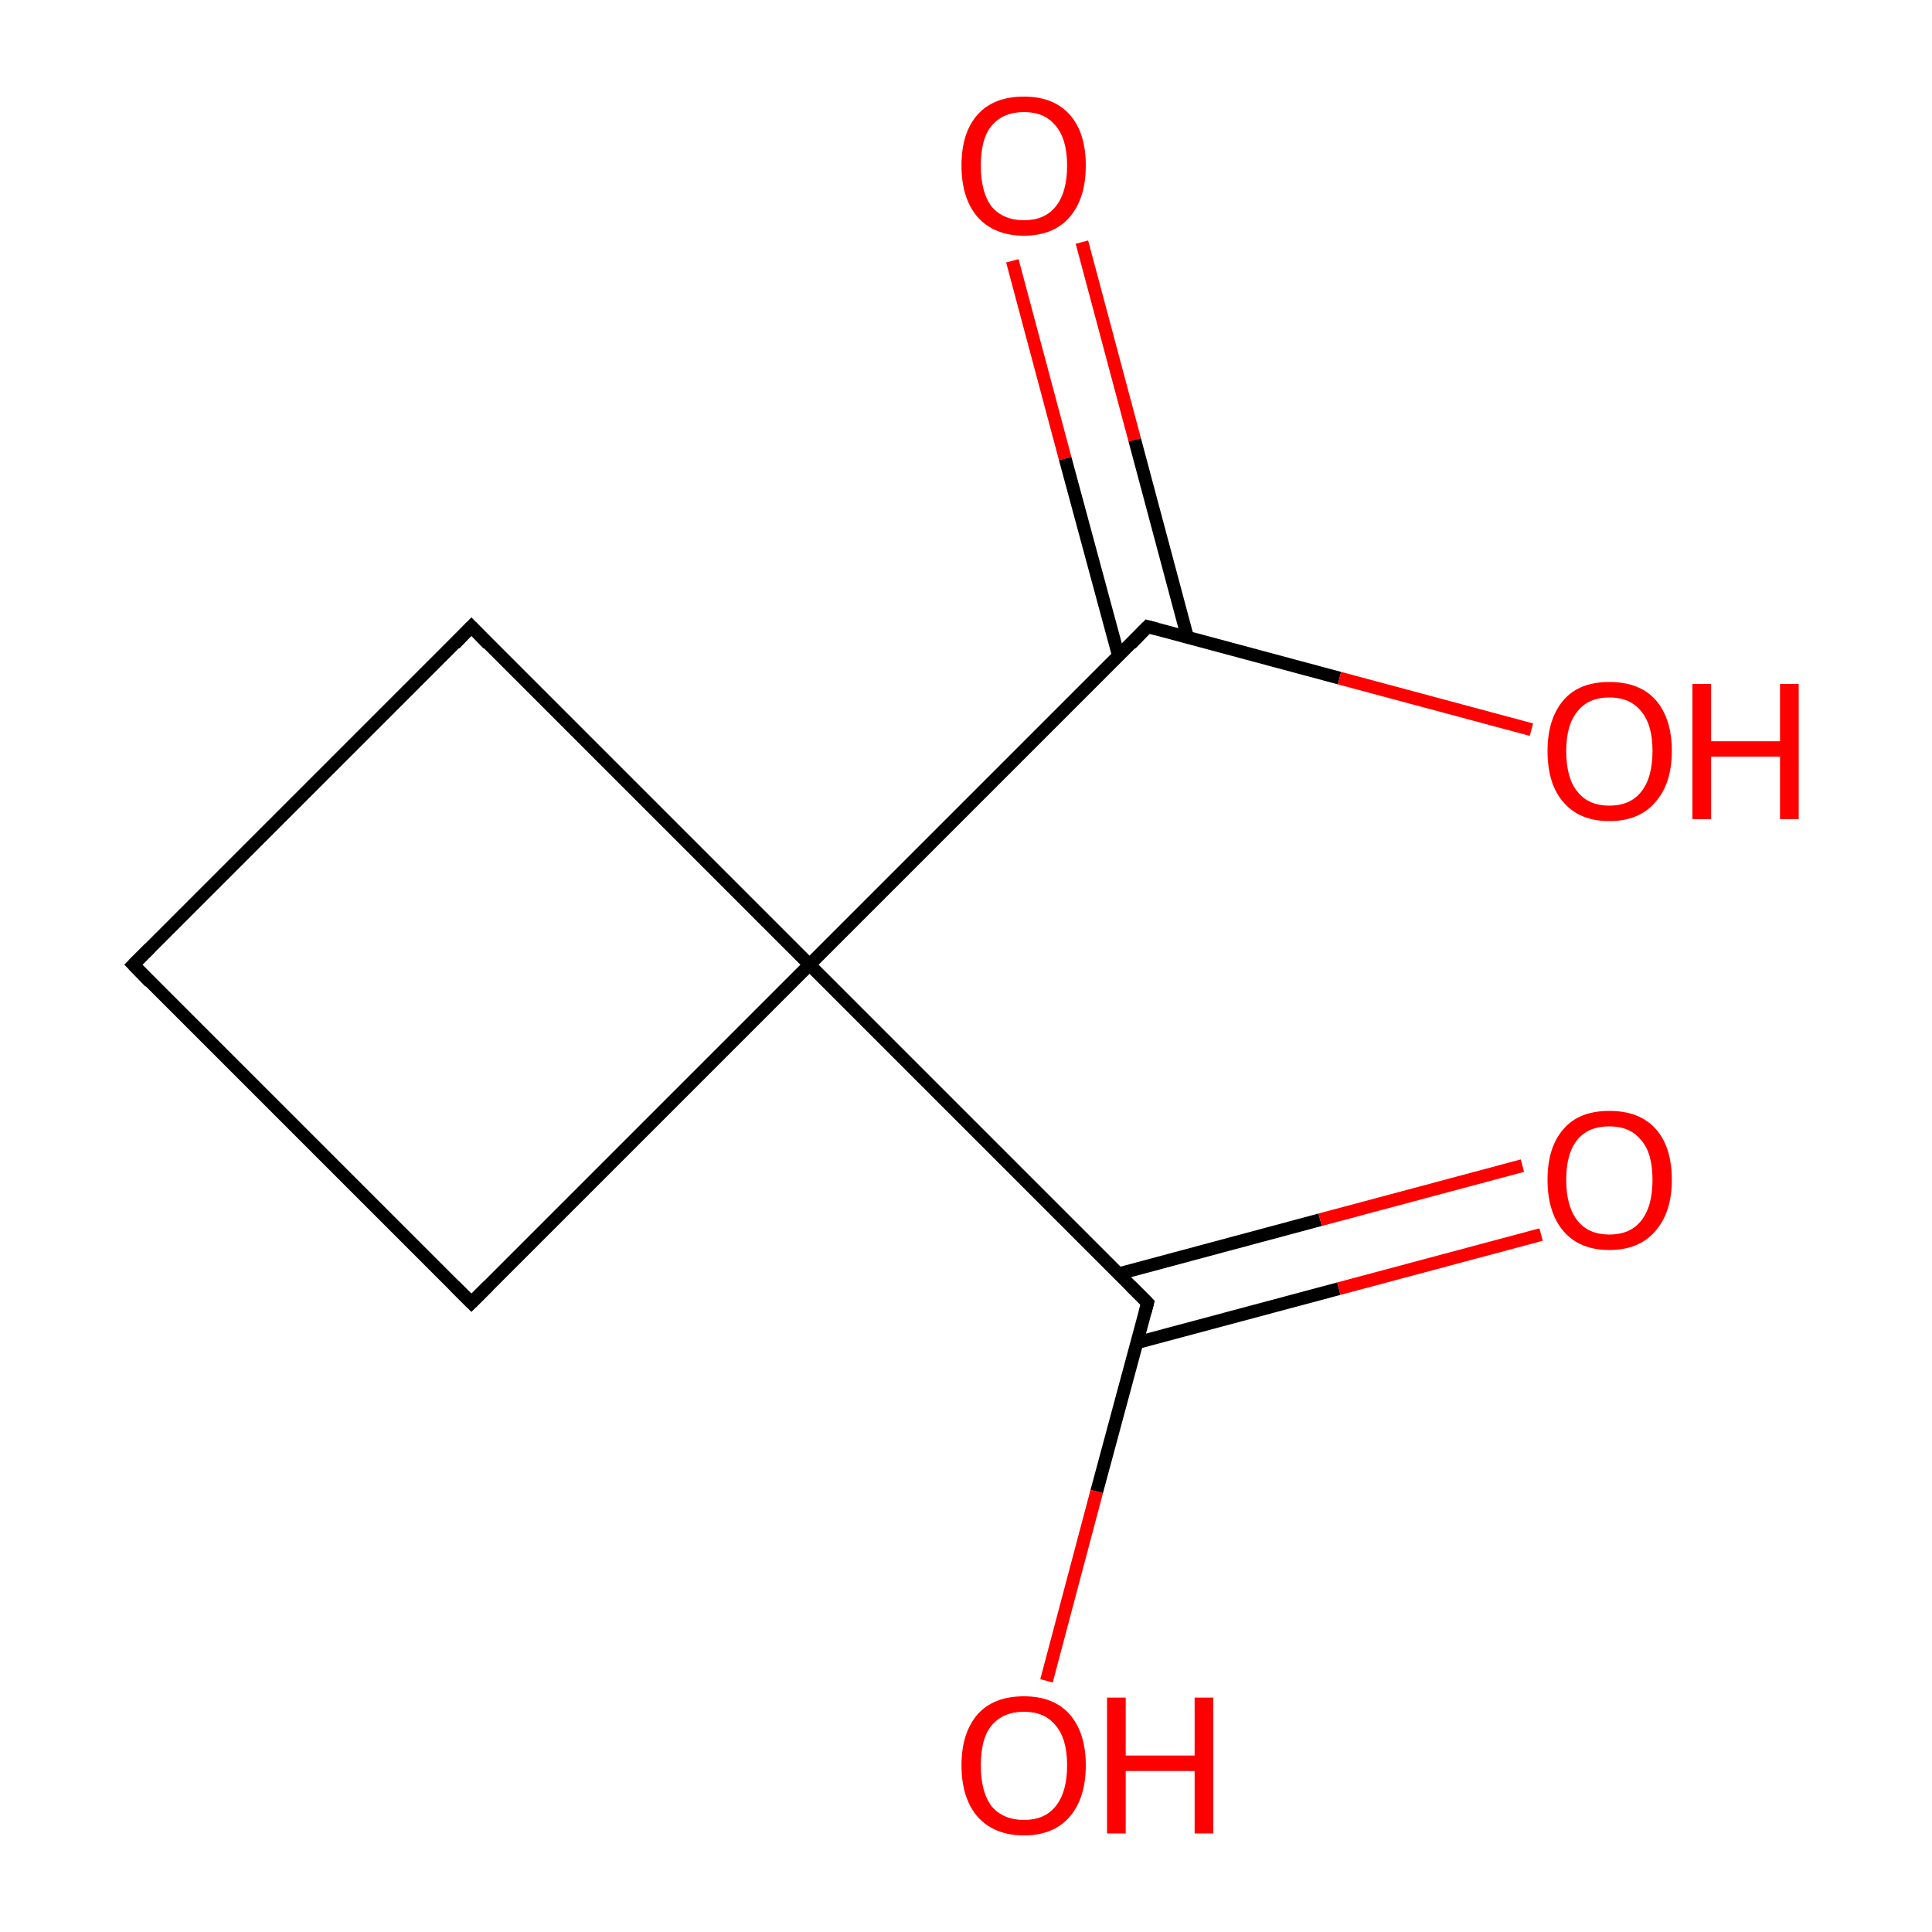 <?xml version='1.0' encoding='iso-8859-1'?>
<svg version='1.1' baseProfile='full'
              xmlns='http://www.w3.org/2000/svg'
                      xmlns:rdkit='http://www.rdkit.org/xml'
                      xmlns:xlink='http://www.w3.org/1999/xlink'
                  xml:space='preserve'
width='300px' height='300px' viewBox='0 0 300 300'>
<!-- END OF HEADER -->
<rect style='opacity:1.0;fill:#FFFFFF;stroke:none' width='300.0' height='300.0' x='0.0' y='0.0'> </rect>
<path class='bond-0 atom-0 atom-1' d='M 168.0,37.6 L 176.2,68.3' style='fill:none;fill-rule:evenodd;stroke:#FF0000;stroke-width:2.0px;stroke-linecap:butt;stroke-linejoin:miter;stroke-opacity:1' />
<path class='bond-0 atom-0 atom-1' d='M 176.2,68.3 L 184.4,99.0' style='fill:none;fill-rule:evenodd;stroke:#000000;stroke-width:2.0px;stroke-linecap:butt;stroke-linejoin:miter;stroke-opacity:1' />
<path class='bond-0 atom-0 atom-1' d='M 157.2,40.5 L 165.4,71.2' style='fill:none;fill-rule:evenodd;stroke:#FF0000;stroke-width:2.0px;stroke-linecap:butt;stroke-linejoin:miter;stroke-opacity:1' />
<path class='bond-0 atom-0 atom-1' d='M 165.4,71.2 L 173.7,101.9' style='fill:none;fill-rule:evenodd;stroke:#000000;stroke-width:2.0px;stroke-linecap:butt;stroke-linejoin:miter;stroke-opacity:1' />
<path class='bond-1 atom-1 atom-2' d='M 178.2,97.3 L 208.0,105.3' style='fill:none;fill-rule:evenodd;stroke:#000000;stroke-width:2.0px;stroke-linecap:butt;stroke-linejoin:miter;stroke-opacity:1' />
<path class='bond-1 atom-1 atom-2' d='M 208.0,105.3 L 237.8,113.3' style='fill:none;fill-rule:evenodd;stroke:#FF0000;stroke-width:2.0px;stroke-linecap:butt;stroke-linejoin:miter;stroke-opacity:1' />
<path class='bond-2 atom-1 atom-3' d='M 178.2,97.3 L 125.7,149.8' style='fill:none;fill-rule:evenodd;stroke:#000000;stroke-width:2.0px;stroke-linecap:butt;stroke-linejoin:miter;stroke-opacity:1' />
<path class='bond-3 atom-3 atom-4' d='M 125.7,149.8 L 178.2,202.3' style='fill:none;fill-rule:evenodd;stroke:#000000;stroke-width:2.0px;stroke-linecap:butt;stroke-linejoin:miter;stroke-opacity:1' />
<path class='bond-4 atom-4 atom-5' d='M 176.5,208.5 L 207.9,200.1' style='fill:none;fill-rule:evenodd;stroke:#000000;stroke-width:2.0px;stroke-linecap:butt;stroke-linejoin:miter;stroke-opacity:1' />
<path class='bond-4 atom-4 atom-5' d='M 207.9,200.1 L 239.3,191.7' style='fill:none;fill-rule:evenodd;stroke:#FF0000;stroke-width:2.0px;stroke-linecap:butt;stroke-linejoin:miter;stroke-opacity:1' />
<path class='bond-4 atom-4 atom-5' d='M 173.7,197.8 L 205.0,189.4' style='fill:none;fill-rule:evenodd;stroke:#000000;stroke-width:2.0px;stroke-linecap:butt;stroke-linejoin:miter;stroke-opacity:1' />
<path class='bond-4 atom-4 atom-5' d='M 205.0,189.4 L 236.4,181.0' style='fill:none;fill-rule:evenodd;stroke:#FF0000;stroke-width:2.0px;stroke-linecap:butt;stroke-linejoin:miter;stroke-opacity:1' />
<path class='bond-5 atom-4 atom-6' d='M 178.2,202.3 L 170.3,231.6' style='fill:none;fill-rule:evenodd;stroke:#000000;stroke-width:2.0px;stroke-linecap:butt;stroke-linejoin:miter;stroke-opacity:1' />
<path class='bond-5 atom-4 atom-6' d='M 170.3,231.6 L 162.5,261.0' style='fill:none;fill-rule:evenodd;stroke:#FF0000;stroke-width:2.0px;stroke-linecap:butt;stroke-linejoin:miter;stroke-opacity:1' />
<path class='bond-6 atom-3 atom-7' d='M 125.7,149.8 L 73.2,202.3' style='fill:none;fill-rule:evenodd;stroke:#000000;stroke-width:2.0px;stroke-linecap:butt;stroke-linejoin:miter;stroke-opacity:1' />
<path class='bond-7 atom-7 atom-8' d='M 73.2,202.3 L 20.7,149.8' style='fill:none;fill-rule:evenodd;stroke:#000000;stroke-width:2.0px;stroke-linecap:butt;stroke-linejoin:miter;stroke-opacity:1' />
<path class='bond-8 atom-8 atom-9' d='M 20.7,149.8 L 73.2,97.3' style='fill:none;fill-rule:evenodd;stroke:#000000;stroke-width:2.0px;stroke-linecap:butt;stroke-linejoin:miter;stroke-opacity:1' />
<path class='bond-9 atom-9 atom-3' d='M 73.2,97.3 L 125.7,149.8' style='fill:none;fill-rule:evenodd;stroke:#000000;stroke-width:2.0px;stroke-linecap:butt;stroke-linejoin:miter;stroke-opacity:1' />
<path d='M 179.7,97.7 L 178.2,97.3 L 175.6,100.0' style='fill:none;stroke:#000000;stroke-width:2.0px;stroke-linecap:butt;stroke-linejoin:miter;stroke-miterlimit:10;stroke-opacity:1;' />
<path d='M 175.6,199.7 L 178.2,202.3 L 177.8,203.8' style='fill:none;stroke:#000000;stroke-width:2.0px;stroke-linecap:butt;stroke-linejoin:miter;stroke-miterlimit:10;stroke-opacity:1;' />
<path d='M 75.8,199.7 L 73.2,202.3 L 70.6,199.7' style='fill:none;stroke:#000000;stroke-width:2.0px;stroke-linecap:butt;stroke-linejoin:miter;stroke-miterlimit:10;stroke-opacity:1;' />
<path d='M 23.3,152.5 L 20.7,149.8 L 23.3,147.2' style='fill:none;stroke:#000000;stroke-width:2.0px;stroke-linecap:butt;stroke-linejoin:miter;stroke-miterlimit:10;stroke-opacity:1;' />
<path d='M 70.6,100.0 L 73.2,97.3 L 75.8,100.0' style='fill:none;stroke:#000000;stroke-width:2.0px;stroke-linecap:butt;stroke-linejoin:miter;stroke-miterlimit:10;stroke-opacity:1;' />
<path class='atom-0' d='M 149.3 25.7
Q 149.3 20.6, 151.8 17.8
Q 154.3 15.0, 159.0 15.0
Q 163.6 15.0, 166.1 17.8
Q 168.6 20.6, 168.6 25.7
Q 168.6 30.8, 166.1 33.7
Q 163.6 36.6, 159.0 36.6
Q 154.4 36.6, 151.8 33.7
Q 149.3 30.8, 149.3 25.7
M 159.0 34.2
Q 162.2 34.2, 163.9 32.1
Q 165.7 29.9, 165.7 25.7
Q 165.7 21.6, 163.9 19.5
Q 162.2 17.4, 159.0 17.4
Q 155.8 17.4, 154.0 19.5
Q 152.3 21.5, 152.3 25.7
Q 152.3 29.9, 154.0 32.1
Q 155.8 34.2, 159.0 34.2
' fill='#FF0000'/>
<path class='atom-2' d='M 240.3 116.6
Q 240.3 111.6, 242.8 108.7
Q 245.2 105.9, 249.9 105.9
Q 254.6 105.9, 257.1 108.7
Q 259.6 111.6, 259.6 116.6
Q 259.6 121.7, 257.0 124.6
Q 254.5 127.5, 249.9 127.5
Q 245.3 127.5, 242.8 124.6
Q 240.3 121.8, 240.3 116.6
M 249.9 125.1
Q 253.1 125.1, 254.8 123.0
Q 256.6 120.8, 256.6 116.6
Q 256.6 112.5, 254.8 110.4
Q 253.1 108.3, 249.9 108.3
Q 246.7 108.3, 245.0 110.4
Q 243.2 112.5, 243.2 116.6
Q 243.2 120.9, 245.0 123.0
Q 246.7 125.1, 249.9 125.1
' fill='#FF0000'/>
<path class='atom-2' d='M 262.8 106.2
L 265.7 106.2
L 265.7 115.1
L 276.4 115.1
L 276.4 106.2
L 279.3 106.2
L 279.3 127.2
L 276.4 127.2
L 276.4 117.5
L 265.7 117.5
L 265.7 127.2
L 262.8 127.2
L 262.8 106.2
' fill='#FF0000'/>
<path class='atom-5' d='M 240.3 183.2
Q 240.3 178.1, 242.8 175.3
Q 245.2 172.5, 249.9 172.5
Q 254.6 172.5, 257.1 175.3
Q 259.6 178.1, 259.6 183.2
Q 259.6 188.3, 257.0 191.2
Q 254.5 194.1, 249.9 194.1
Q 245.3 194.1, 242.8 191.2
Q 240.3 188.3, 240.3 183.2
M 249.9 191.7
Q 253.1 191.7, 254.8 189.6
Q 256.6 187.4, 256.6 183.2
Q 256.6 179.0, 254.8 177.0
Q 253.1 174.9, 249.9 174.9
Q 246.7 174.9, 245.0 176.9
Q 243.2 179.0, 243.2 183.2
Q 243.2 187.4, 245.0 189.6
Q 246.7 191.7, 249.9 191.7
' fill='#FF0000'/>
<path class='atom-6' d='M 149.3 274.1
Q 149.3 269.1, 151.8 266.2
Q 154.3 263.4, 159.0 263.4
Q 163.6 263.4, 166.1 266.2
Q 168.6 269.1, 168.6 274.1
Q 168.6 279.2, 166.1 282.1
Q 163.6 285.0, 159.0 285.0
Q 154.4 285.0, 151.8 282.1
Q 149.3 279.2, 149.3 274.1
M 159.0 282.6
Q 162.2 282.6, 163.9 280.5
Q 165.7 278.3, 165.7 274.1
Q 165.7 270.0, 163.9 267.9
Q 162.2 265.8, 159.0 265.8
Q 155.8 265.8, 154.0 267.9
Q 152.3 269.9, 152.3 274.1
Q 152.3 278.3, 154.0 280.5
Q 155.8 282.6, 159.0 282.6
' fill='#FF0000'/>
<path class='atom-6' d='M 171.9 263.6
L 174.8 263.6
L 174.8 272.6
L 185.5 272.6
L 185.5 263.6
L 188.4 263.6
L 188.4 284.7
L 185.5 284.7
L 185.5 275.0
L 174.8 275.0
L 174.8 284.7
L 171.9 284.7
L 171.9 263.6
' fill='#FF0000'/>
</svg>
